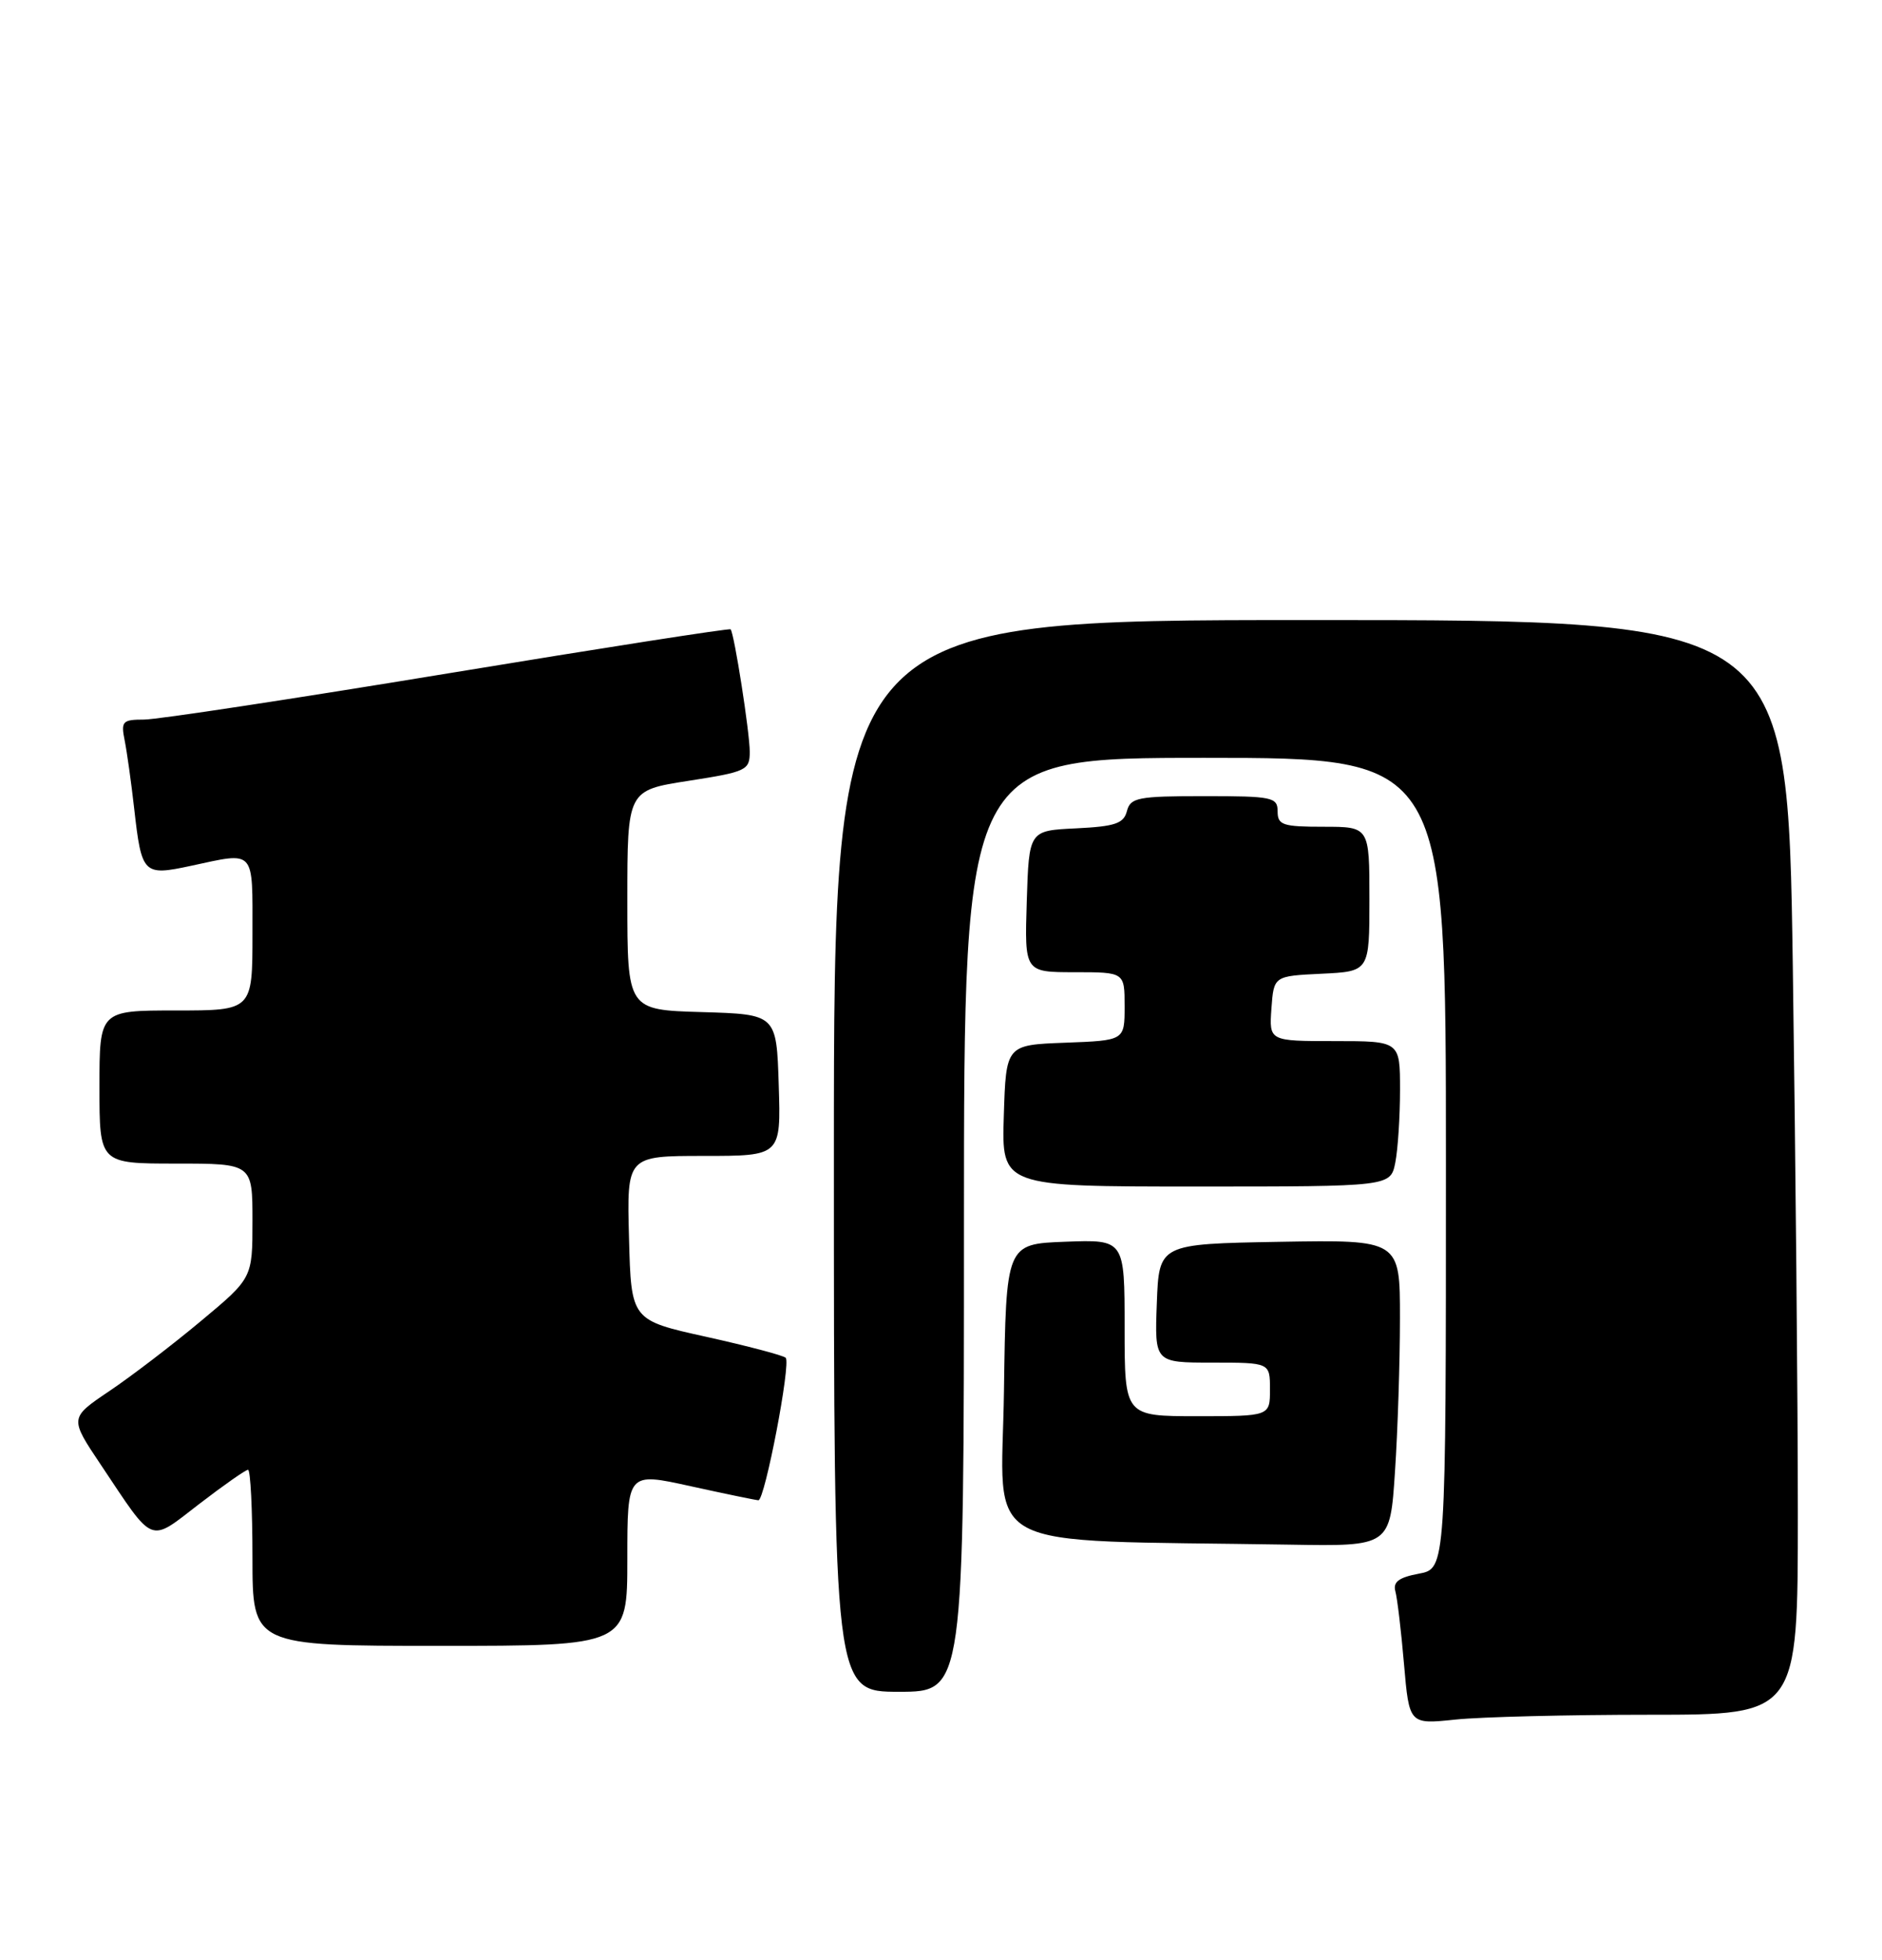<?xml version="1.0" encoding="UTF-8" standalone="no"?>
<!DOCTYPE svg PUBLIC "-//W3C//DTD SVG 1.1//EN" "http://www.w3.org/Graphics/SVG/1.1/DTD/svg11.dtd" >
<svg xmlns="http://www.w3.org/2000/svg" xmlns:xlink="http://www.w3.org/1999/xlink" version="1.1" viewBox="0 0 246 256">
 <g >
 <path fill="currentColor"
d=" M 215.65 224.00 C 235.00 224.00 235.00 224.00 235.00 197.66 C 235.00 183.18 234.70 151.00 234.34 126.16 C 233.67 81.00 233.67 81.00 171.34 81.00 C 109.00 81.00 109.00 81.00 109.00 151.00 C 109.00 221.00 109.00 221.00 117.50 221.00 C 126.00 221.00 126.00 221.00 126.00 160.00 C 126.00 99.00 126.00 99.00 157.50 99.00 C 189.00 99.00 189.00 99.00 189.00 151.95 C 189.00 204.91 189.00 204.91 185.47 205.57 C 182.85 206.06 182.06 206.65 182.39 207.87 C 182.64 208.77 183.15 213.05 183.52 217.38 C 184.20 225.26 184.20 225.26 190.24 224.63 C 193.57 224.28 205.00 224.00 215.65 224.00 Z  M 82.00 203.66 C 82.00 192.32 82.00 192.32 90.25 194.14 C 94.79 195.14 98.78 195.96 99.13 195.98 C 99.97 196.01 103.41 178.08 102.70 177.37 C 102.40 177.06 97.72 175.83 92.32 174.63 C 82.50 172.46 82.50 172.46 82.22 161.73 C 81.93 151.00 81.93 151.00 92.00 151.00 C 102.08 151.00 102.08 151.00 101.79 141.75 C 101.50 132.50 101.50 132.50 91.75 132.21 C 82.00 131.93 82.00 131.93 82.00 117.59 C 82.00 103.24 82.00 103.24 90.00 102.00 C 97.58 100.82 98.00 100.62 98.00 98.21 C 98.00 95.69 95.98 82.77 95.50 82.21 C 95.36 82.05 78.75 84.64 58.59 87.96 C 38.43 91.28 20.54 94.00 18.84 94.00 C 16.00 94.00 15.79 94.23 16.30 96.75 C 16.60 98.26 17.16 102.26 17.54 105.63 C 18.51 114.21 18.73 114.44 24.93 113.11 C 33.45 111.28 33.00 110.79 33.00 122.00 C 33.00 132.00 33.00 132.00 23.00 132.00 C 13.00 132.00 13.00 132.00 13.00 142.00 C 13.00 152.00 13.00 152.00 23.00 152.00 C 33.00 152.00 33.00 152.00 33.00 159.48 C 33.00 166.96 33.00 166.96 26.25 172.58 C 22.54 175.68 17.16 179.79 14.29 181.72 C 9.08 185.23 9.08 185.23 13.19 191.36 C 20.25 201.92 19.39 201.58 26.05 196.46 C 29.24 194.01 32.11 192.00 32.42 192.00 C 32.74 192.00 33.00 197.18 33.00 203.50 C 33.00 215.00 33.00 215.00 57.50 215.00 C 82.00 215.00 82.00 215.00 82.00 203.66 Z  M 182.34 192.25 C 182.70 186.89 182.99 177.88 182.99 172.22 C 183.00 161.95 183.00 161.95 167.25 162.22 C 151.50 162.50 151.50 162.50 151.21 170.25 C 150.92 178.00 150.92 178.00 158.46 178.00 C 166.00 178.00 166.00 178.00 166.00 181.50 C 166.00 185.00 166.00 185.00 156.50 185.00 C 147.00 185.00 147.00 185.00 147.00 173.46 C 147.00 161.92 147.00 161.92 139.25 162.21 C 131.50 162.50 131.50 162.50 131.23 181.72 C 130.93 203.19 127.02 201.10 168.60 201.78 C 181.70 202.00 181.70 202.00 182.34 192.25 Z  M 182.38 151.88 C 182.72 150.16 183.00 145.88 183.00 142.38 C 183.00 136.00 183.00 136.00 174.44 136.00 C 165.89 136.00 165.89 136.00 166.19 131.75 C 166.50 127.50 166.50 127.50 172.75 127.20 C 179.00 126.90 179.00 126.90 179.00 117.45 C 179.00 108.00 179.00 108.00 173.00 108.00 C 167.67 108.00 167.00 107.78 167.00 106.00 C 167.00 104.14 166.33 104.00 157.41 104.00 C 148.73 104.00 147.76 104.19 147.30 105.96 C 146.88 107.58 145.76 107.96 140.65 108.21 C 134.50 108.50 134.50 108.50 134.21 117.75 C 133.92 127.00 133.92 127.00 140.46 127.00 C 147.00 127.00 147.00 127.00 147.00 131.46 C 147.00 135.92 147.00 135.92 139.25 136.21 C 131.50 136.50 131.50 136.50 131.21 145.75 C 130.92 155.00 130.92 155.00 156.34 155.00 C 181.75 155.00 181.75 155.00 182.38 151.88 Z "/>
</g>
</svg>